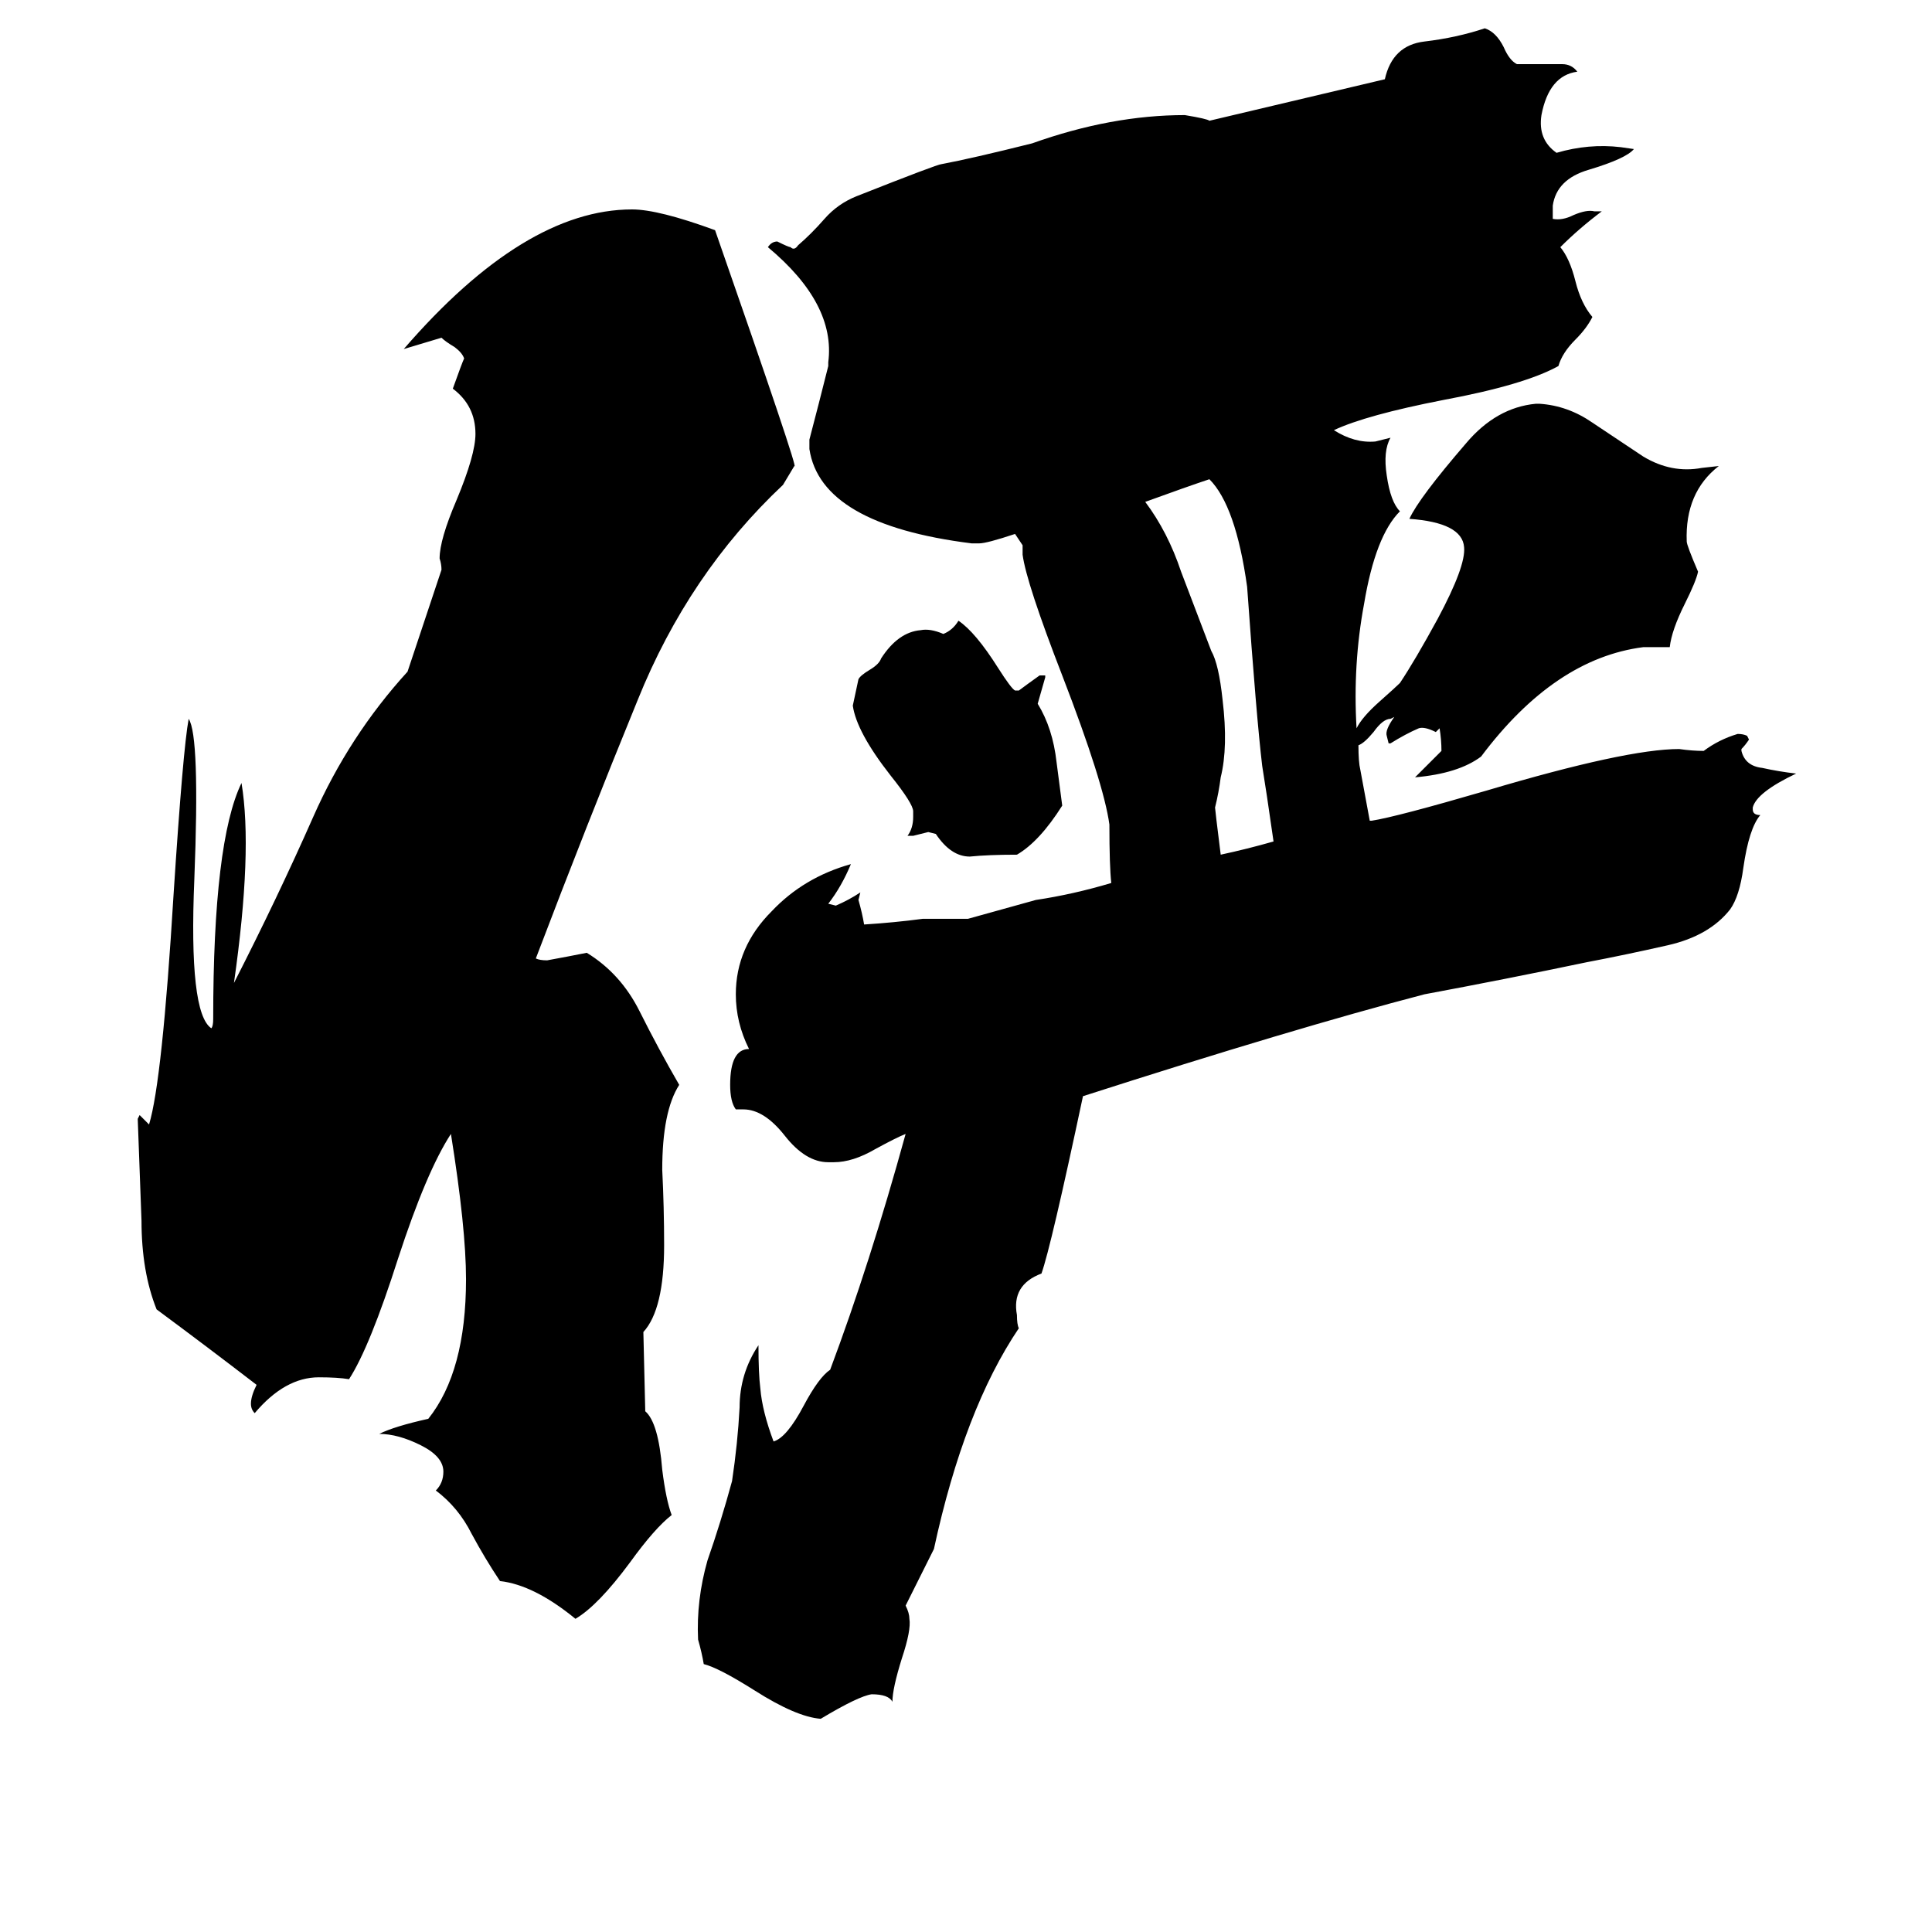 <svg xmlns="http://www.w3.org/2000/svg" viewBox="0 -800 1024 1024">
	<path fill="#000000" d="M342 -52Q349 -46 351 -21Q353 -5 356 3Q347 10 334 28Q317 51 305 58Q283 40 265 38Q257 26 250 13Q243 -1 231 -10Q235 -14 235 -20Q235 -28 223 -34Q211 -40 201 -40Q209 -44 227 -48Q247 -73 247 -122Q247 -149 239 -199Q226 -179 211 -133Q196 -86 185 -69Q179 -70 169 -70Q151 -70 135 -51Q133 -53 133 -56Q133 -60 136 -66Q110 -86 83 -106Q75 -126 75 -153Q74 -179 73 -207L74 -209Q77 -206 79 -204Q86 -227 92 -326Q97 -403 100 -419Q106 -410 103 -334Q100 -263 112 -255Q113 -256 113 -260Q113 -354 128 -385Q134 -349 124 -279Q147 -324 166 -367Q185 -410 216 -444L234 -498Q234 -501 233 -504Q233 -514 242 -535Q252 -559 252 -570Q252 -585 240 -594Q245 -608 246 -610Q245 -613 241 -616Q236 -619 234 -621Q224 -618 214 -615Q278 -689 335 -689Q349 -689 379 -678Q424 -549 421 -553Q418 -548 415 -543Q365 -496 338 -429Q311 -363 284 -292Q286 -291 290 -291Q301 -293 311 -295Q329 -284 339 -264Q349 -244 360 -225Q351 -211 351 -180Q352 -160 352 -140Q352 -106 341 -94ZM560 -396L563 -373Q551 -354 539 -347Q524 -347 514 -346Q504 -346 496 -358L492 -359Q488 -358 484 -357H481Q484 -361 484 -367V-370Q484 -374 472 -389Q454 -412 452 -426L455 -440Q456 -442 461 -445Q466 -448 467 -451Q476 -465 488 -466Q493 -467 500 -464Q505 -466 508 -471Q517 -465 529 -446Q536 -435 538 -434H540Q544 -437 551 -442H554V-441Q552 -434 550 -427Q558 -414 560 -396ZM764 -402Q764 -408 763 -414L761 -412Q755 -415 752 -414Q745 -411 737 -406H736L735 -410Q734 -413 739 -420L737 -419Q733 -419 728 -412Q723 -406 720 -405Q720 -396 721 -392L726 -365H727Q740 -367 788 -381Q862 -403 890 -403Q897 -402 903 -402Q911 -408 921 -411Q924 -411 926 -410L927 -408Q925 -405 923 -403V-402Q925 -394 934 -393Q943 -391 952 -390Q931 -380 929 -372V-371Q929 -368 933 -368Q927 -361 924 -340Q922 -325 917 -318Q906 -304 884 -299Q862 -294 841 -290Q798 -281 755 -273Q686 -255 574 -219Q557 -139 552 -125Q536 -119 539 -103Q539 -98 540 -96Q511 -53 495 21L480 51Q482 55 482 58Q483 64 478 79Q473 95 473 102Q471 98 462 98Q455 99 435 111Q422 110 400 96Q381 84 373 82Q372 76 370 69Q369 48 375 27Q382 7 388 -15Q391 -35 392 -54Q392 -72 402 -87Q402 -72 403 -64Q404 -52 410 -36Q417 -38 426 -55Q434 -70 440 -74Q461 -130 480 -199Q475 -197 464 -191Q452 -184 442 -184H439Q427 -184 416 -198Q405 -212 394 -212H390Q387 -216 387 -225Q387 -244 397 -244Q390 -258 390 -273Q390 -298 409 -317Q426 -335 451 -342Q446 -330 439 -321L443 -320Q450 -323 456 -327L455 -323Q457 -316 458 -310Q474 -311 489 -313H513Q531 -318 549 -323Q569 -326 589 -332Q588 -341 588 -363Q585 -385 563 -442Q544 -491 542 -506V-511Q540 -514 538 -517Q523 -512 519 -512H515Q435 -522 429 -562V-567Q434 -586 439 -606V-608Q443 -639 407 -669Q409 -672 412 -672Q418 -669 419 -669Q421 -667 423 -670Q430 -676 437 -684Q444 -692 454 -696Q497 -713 499 -713Q515 -716 547 -724Q589 -739 628 -739Q640 -737 641 -736L734 -758Q738 -776 755 -778Q772 -780 787 -785Q793 -783 797 -775Q800 -768 804 -766H807Q818 -766 828 -766Q833 -766 836 -762Q821 -760 817 -739Q815 -726 825 -719Q842 -724 859 -722L866 -721Q862 -716 842 -710Q825 -705 823 -691Q823 -687 823 -684Q828 -683 834 -686Q841 -689 845 -688H849Q837 -679 827 -669Q832 -663 835 -651Q838 -639 844 -632Q841 -626 835 -620Q828 -613 826 -606Q808 -596 765 -588Q724 -580 707 -572Q718 -565 729 -566Q733 -567 737 -568Q733 -561 735 -548Q737 -534 742 -529Q729 -516 723 -480Q717 -448 719 -414Q722 -420 731 -428Q740 -436 742 -438Q750 -450 762 -472Q777 -500 776 -510Q775 -523 747 -525Q752 -536 777 -565Q793 -584 814 -586H816Q831 -585 844 -576Q856 -568 871 -558Q886 -549 902 -552L911 -553Q893 -539 894 -513Q894 -511 900 -497Q899 -492 893 -480Q886 -466 885 -457Q878 -457 871 -457Q824 -451 785 -399Q773 -390 750 -388Q757 -395 764 -402ZM675 -354Q671 -382 669 -394Q666 -419 661 -489Q655 -532 641 -546Q629 -542 607 -534Q619 -518 626 -497Q634 -476 642 -455Q646 -448 648 -429Q651 -404 647 -388Q646 -380 644 -372Q644 -371 647 -347Q661 -350 675 -354Z"/>
</svg>